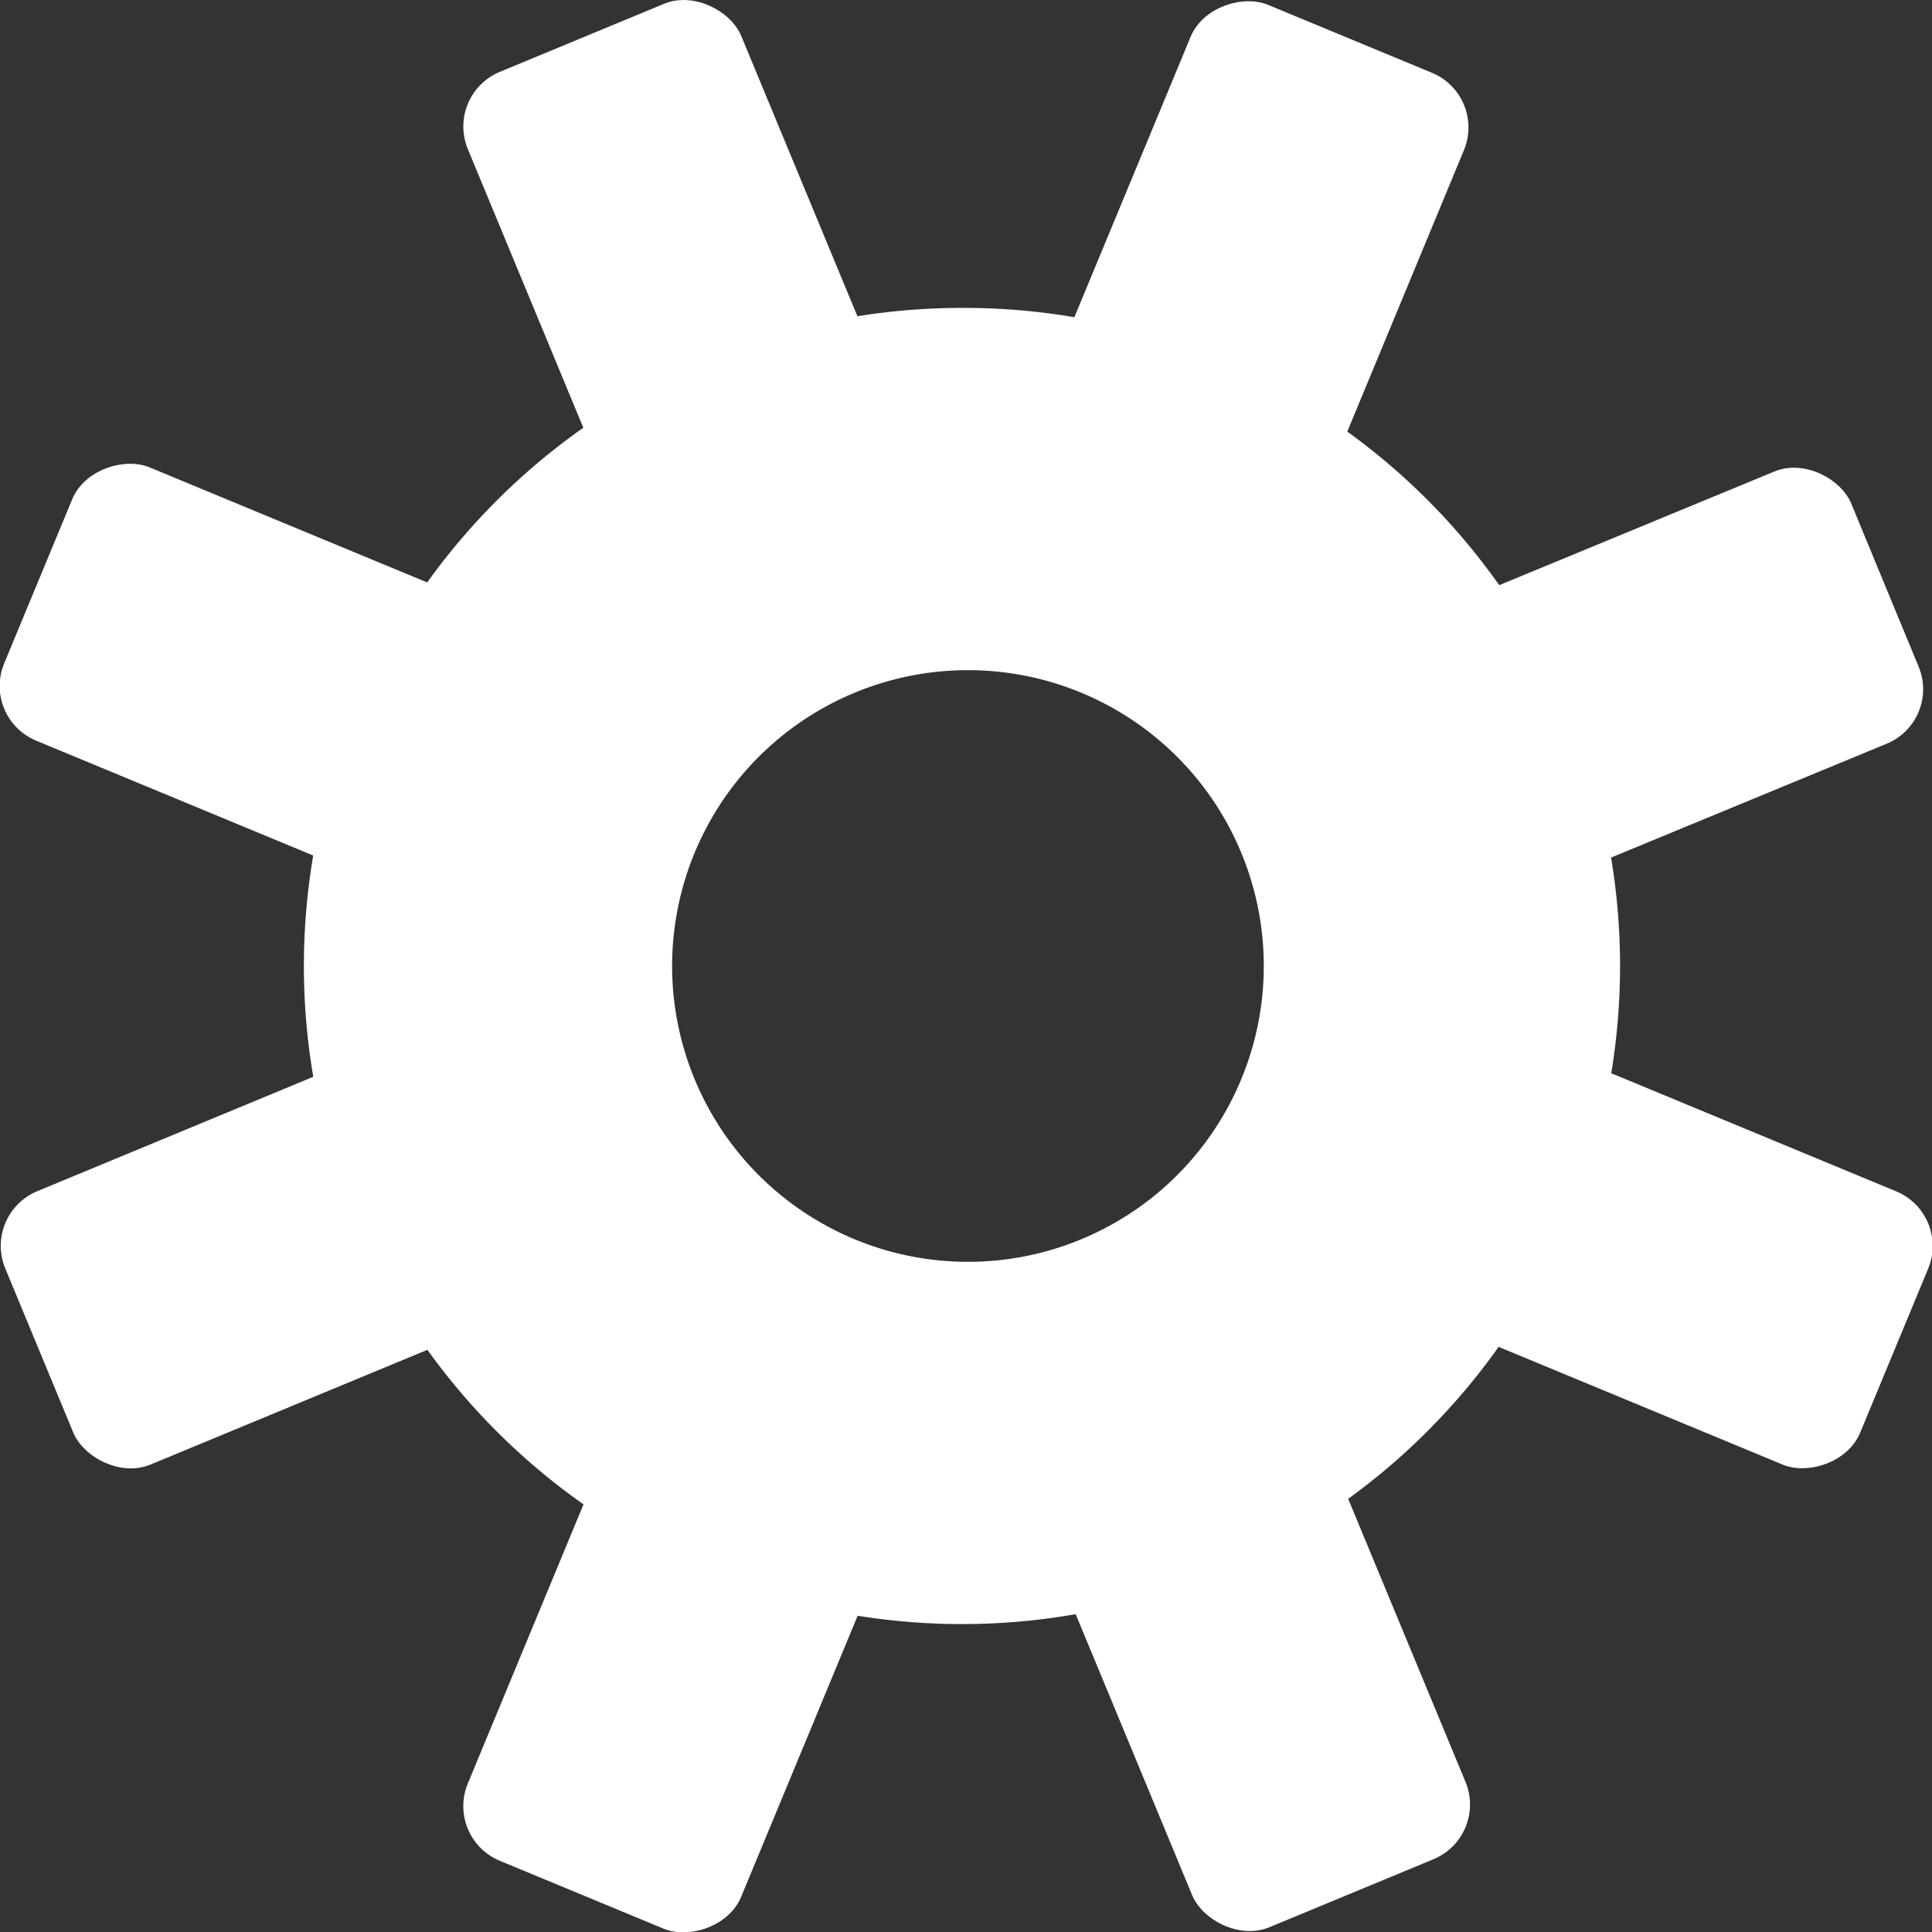 <svg height="16" width="16" xmlns="http://www.w3.org/2000/svg"><rect width="100%" height="100%" fill="#333333" stroke="none"/><g fill="#fff"><path d="m8 5.55a2.45 2.45 0 1 1 -.93.19 2.45 2.45 0 0 1 .93-.19m0-3a5.45 5.45 0 1 0 5 3.36 5.42 5.42 0 0 0 -5-3.36z"/><rect height="4.19" rx=".49" transform="matrix(.924 -.383 .383 .924 -4.47 5.02)" width="2.45" x="9.16" y="11.65"/><rect height="4.19" rx=".49" transform="matrix(.924 -.383 .383 .924 -.44 2.32)" width="2.45" x="4.4" y=".16"/><rect height="2.45" rx=".49" transform="matrix(.924 -.383 .383 .924 -3.8 1.65)" width="4.19" x=".16" y="9.16"/><rect height="2.45" rx=".49" transform="matrix(.92 -.38 .38 .92 -1.1 5.69)" width="4.19" x="11.65" y="4.4"/><rect height="4.19" rx=".49" transform="matrix(.383 -.924 .924 .383 -3.8 5.55)" width="2.45" x="1.03" y="3.52"/><rect height="4.19" rx=".49" transform="matrix(.383 -.924 .924 .383 -1.1 19.11)" width="2.45" x="12.52" y="8.28"/><rect height="2.45" rx=".49" transform="matrix(.383 -.924 .924 .383 4.32 10.98)" width="4.19" x="8.28" y="1.03"/><rect height="2.45" rx=".49" transform="matrix(.383 -.924 .924 .383 -9.23 13.68)" width="4.19" x="3.52" y="12.52"/></g></svg>
